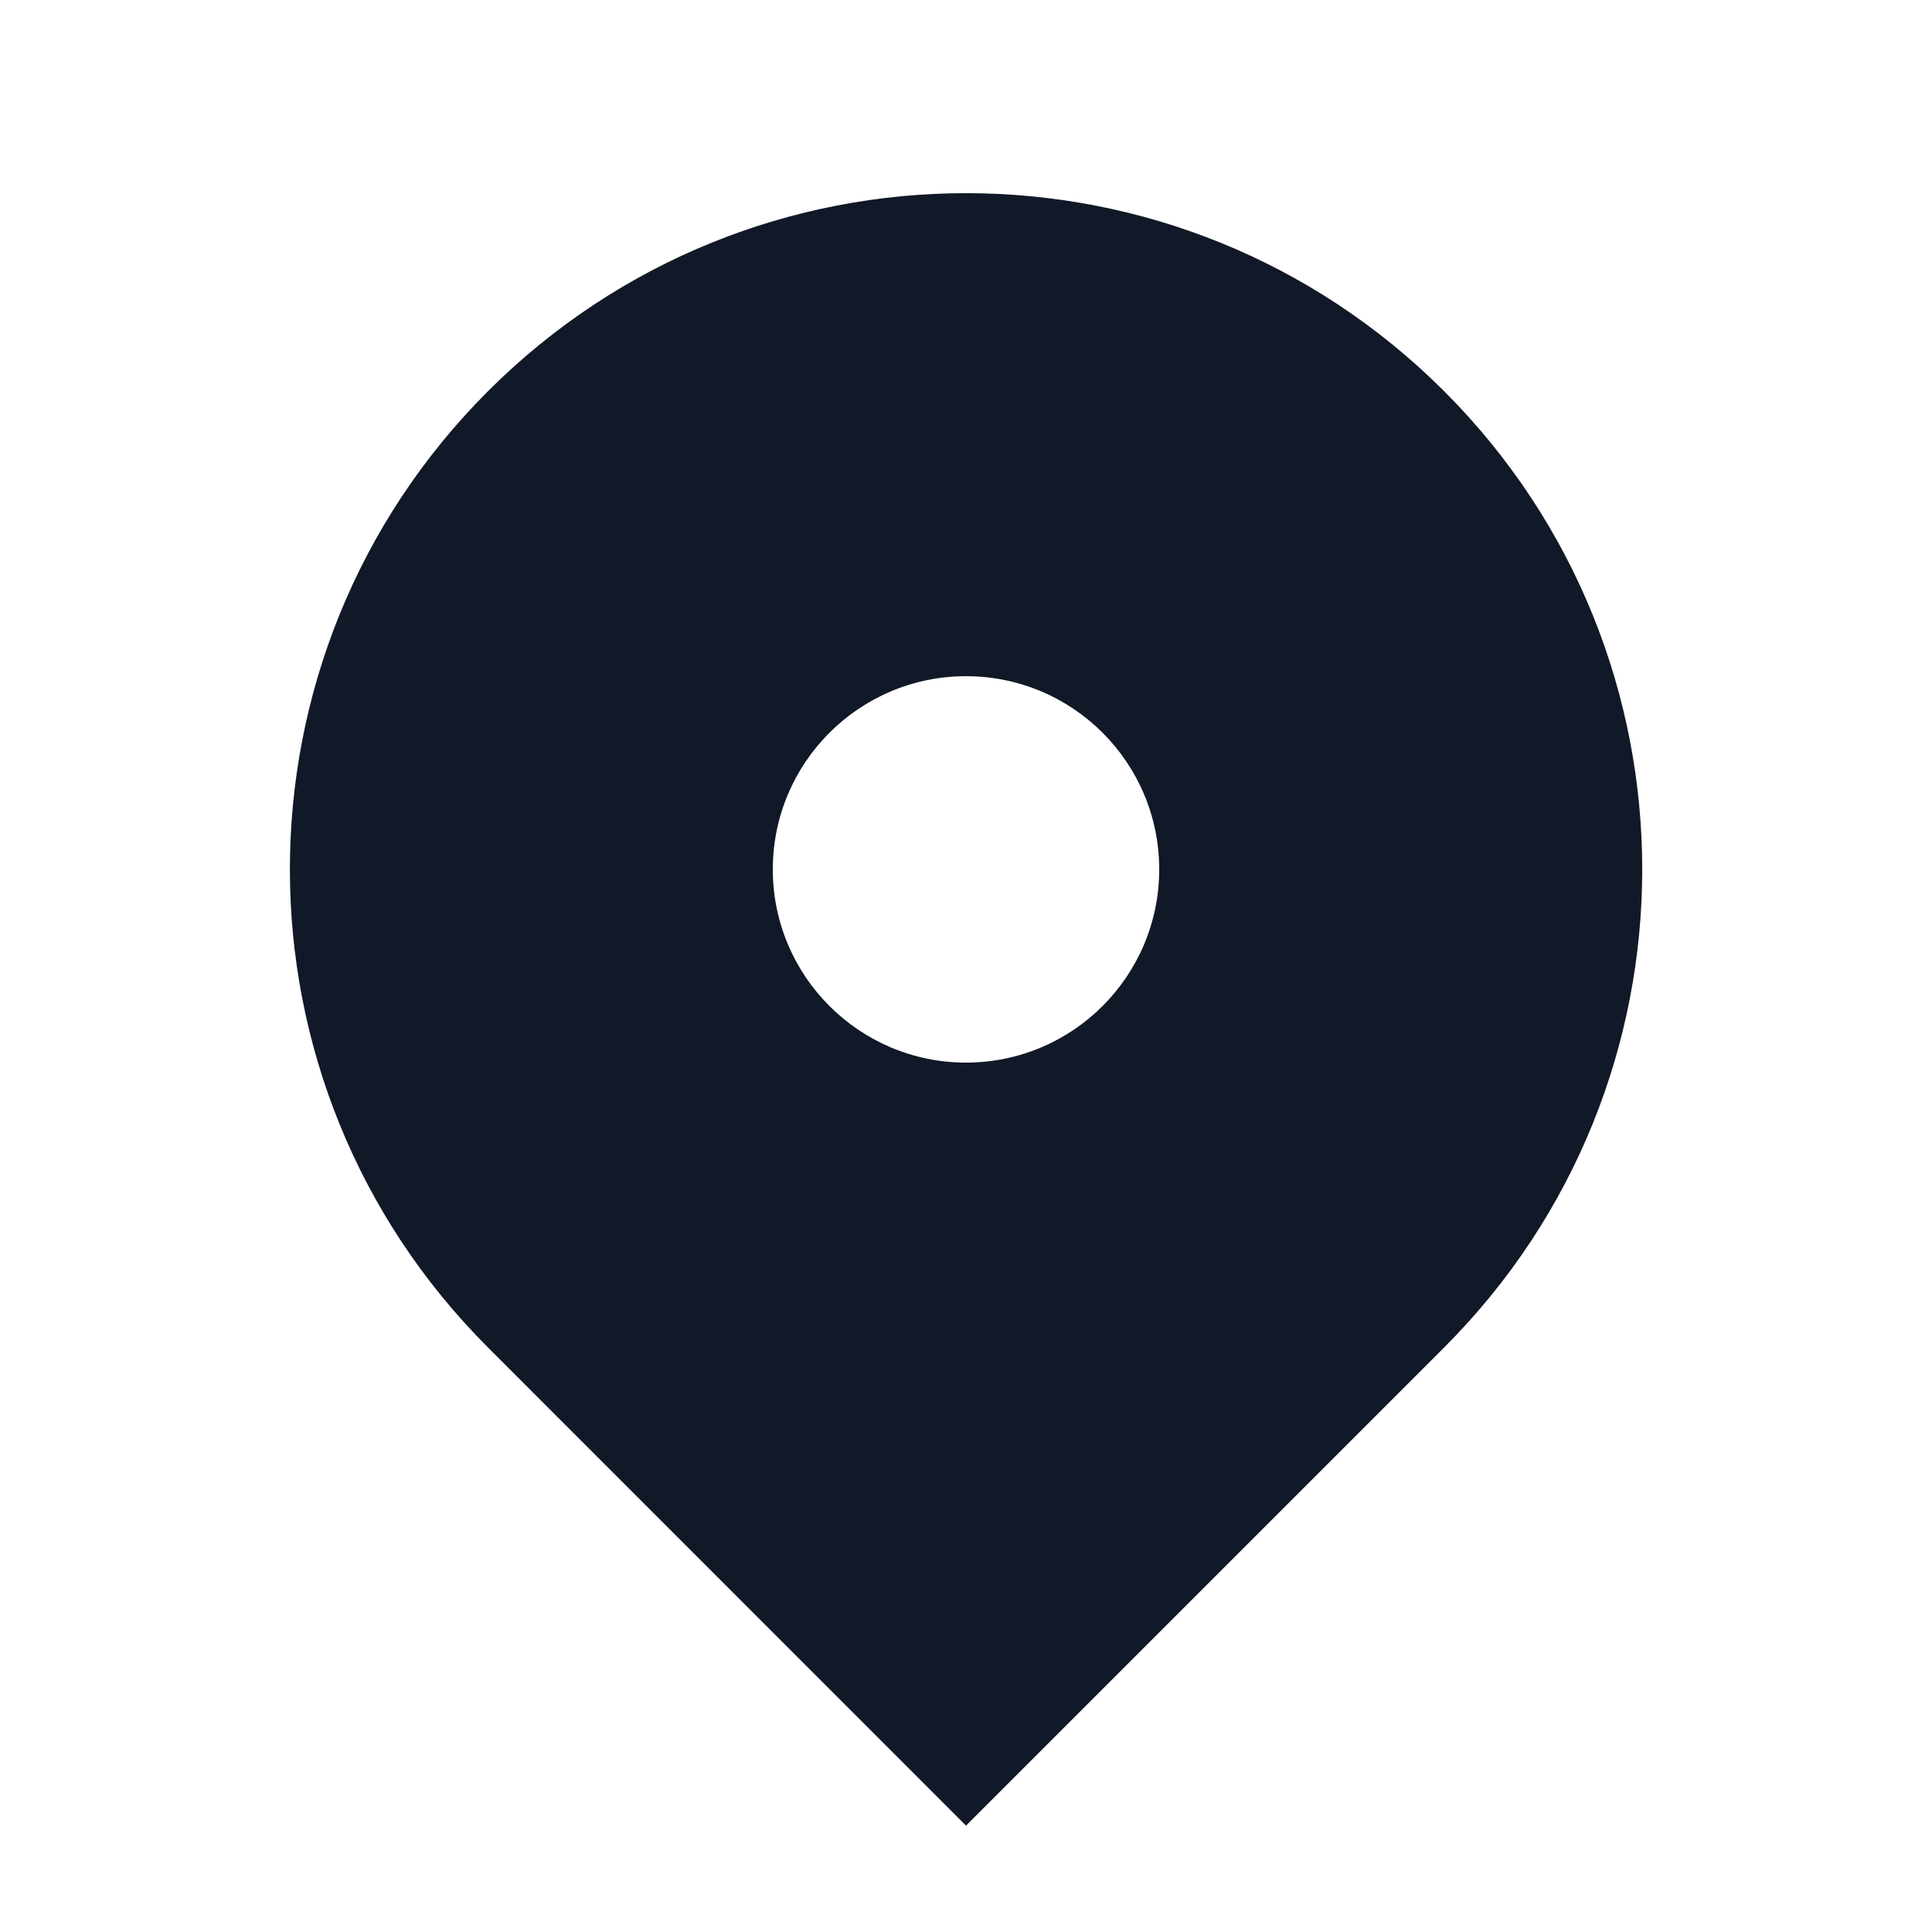 <svg width="16" height="16" viewBox="0 0 16 16" fill="none" xmlns="http://www.w3.org/2000/svg">
<path fill-rule="evenodd" clip-rule="evenodd" d="M4.041 3.24C6.228 1.053 9.773 1.053 11.96 3.24C14.147 5.427 14.147 8.972 11.96 11.159L8 15.119L4.041 11.159C1.854 8.972 1.854 5.427 4.041 3.24ZM8 8.8C8.884 8.8 9.6 8.083 9.6 7.2C9.6 6.316 8.884 5.6 8 5.6C7.117 5.6 6.4 6.316 6.4 7.2C6.4 8.083 7.117 8.8 8 8.8Z" fill="#111827"/>
</svg>
